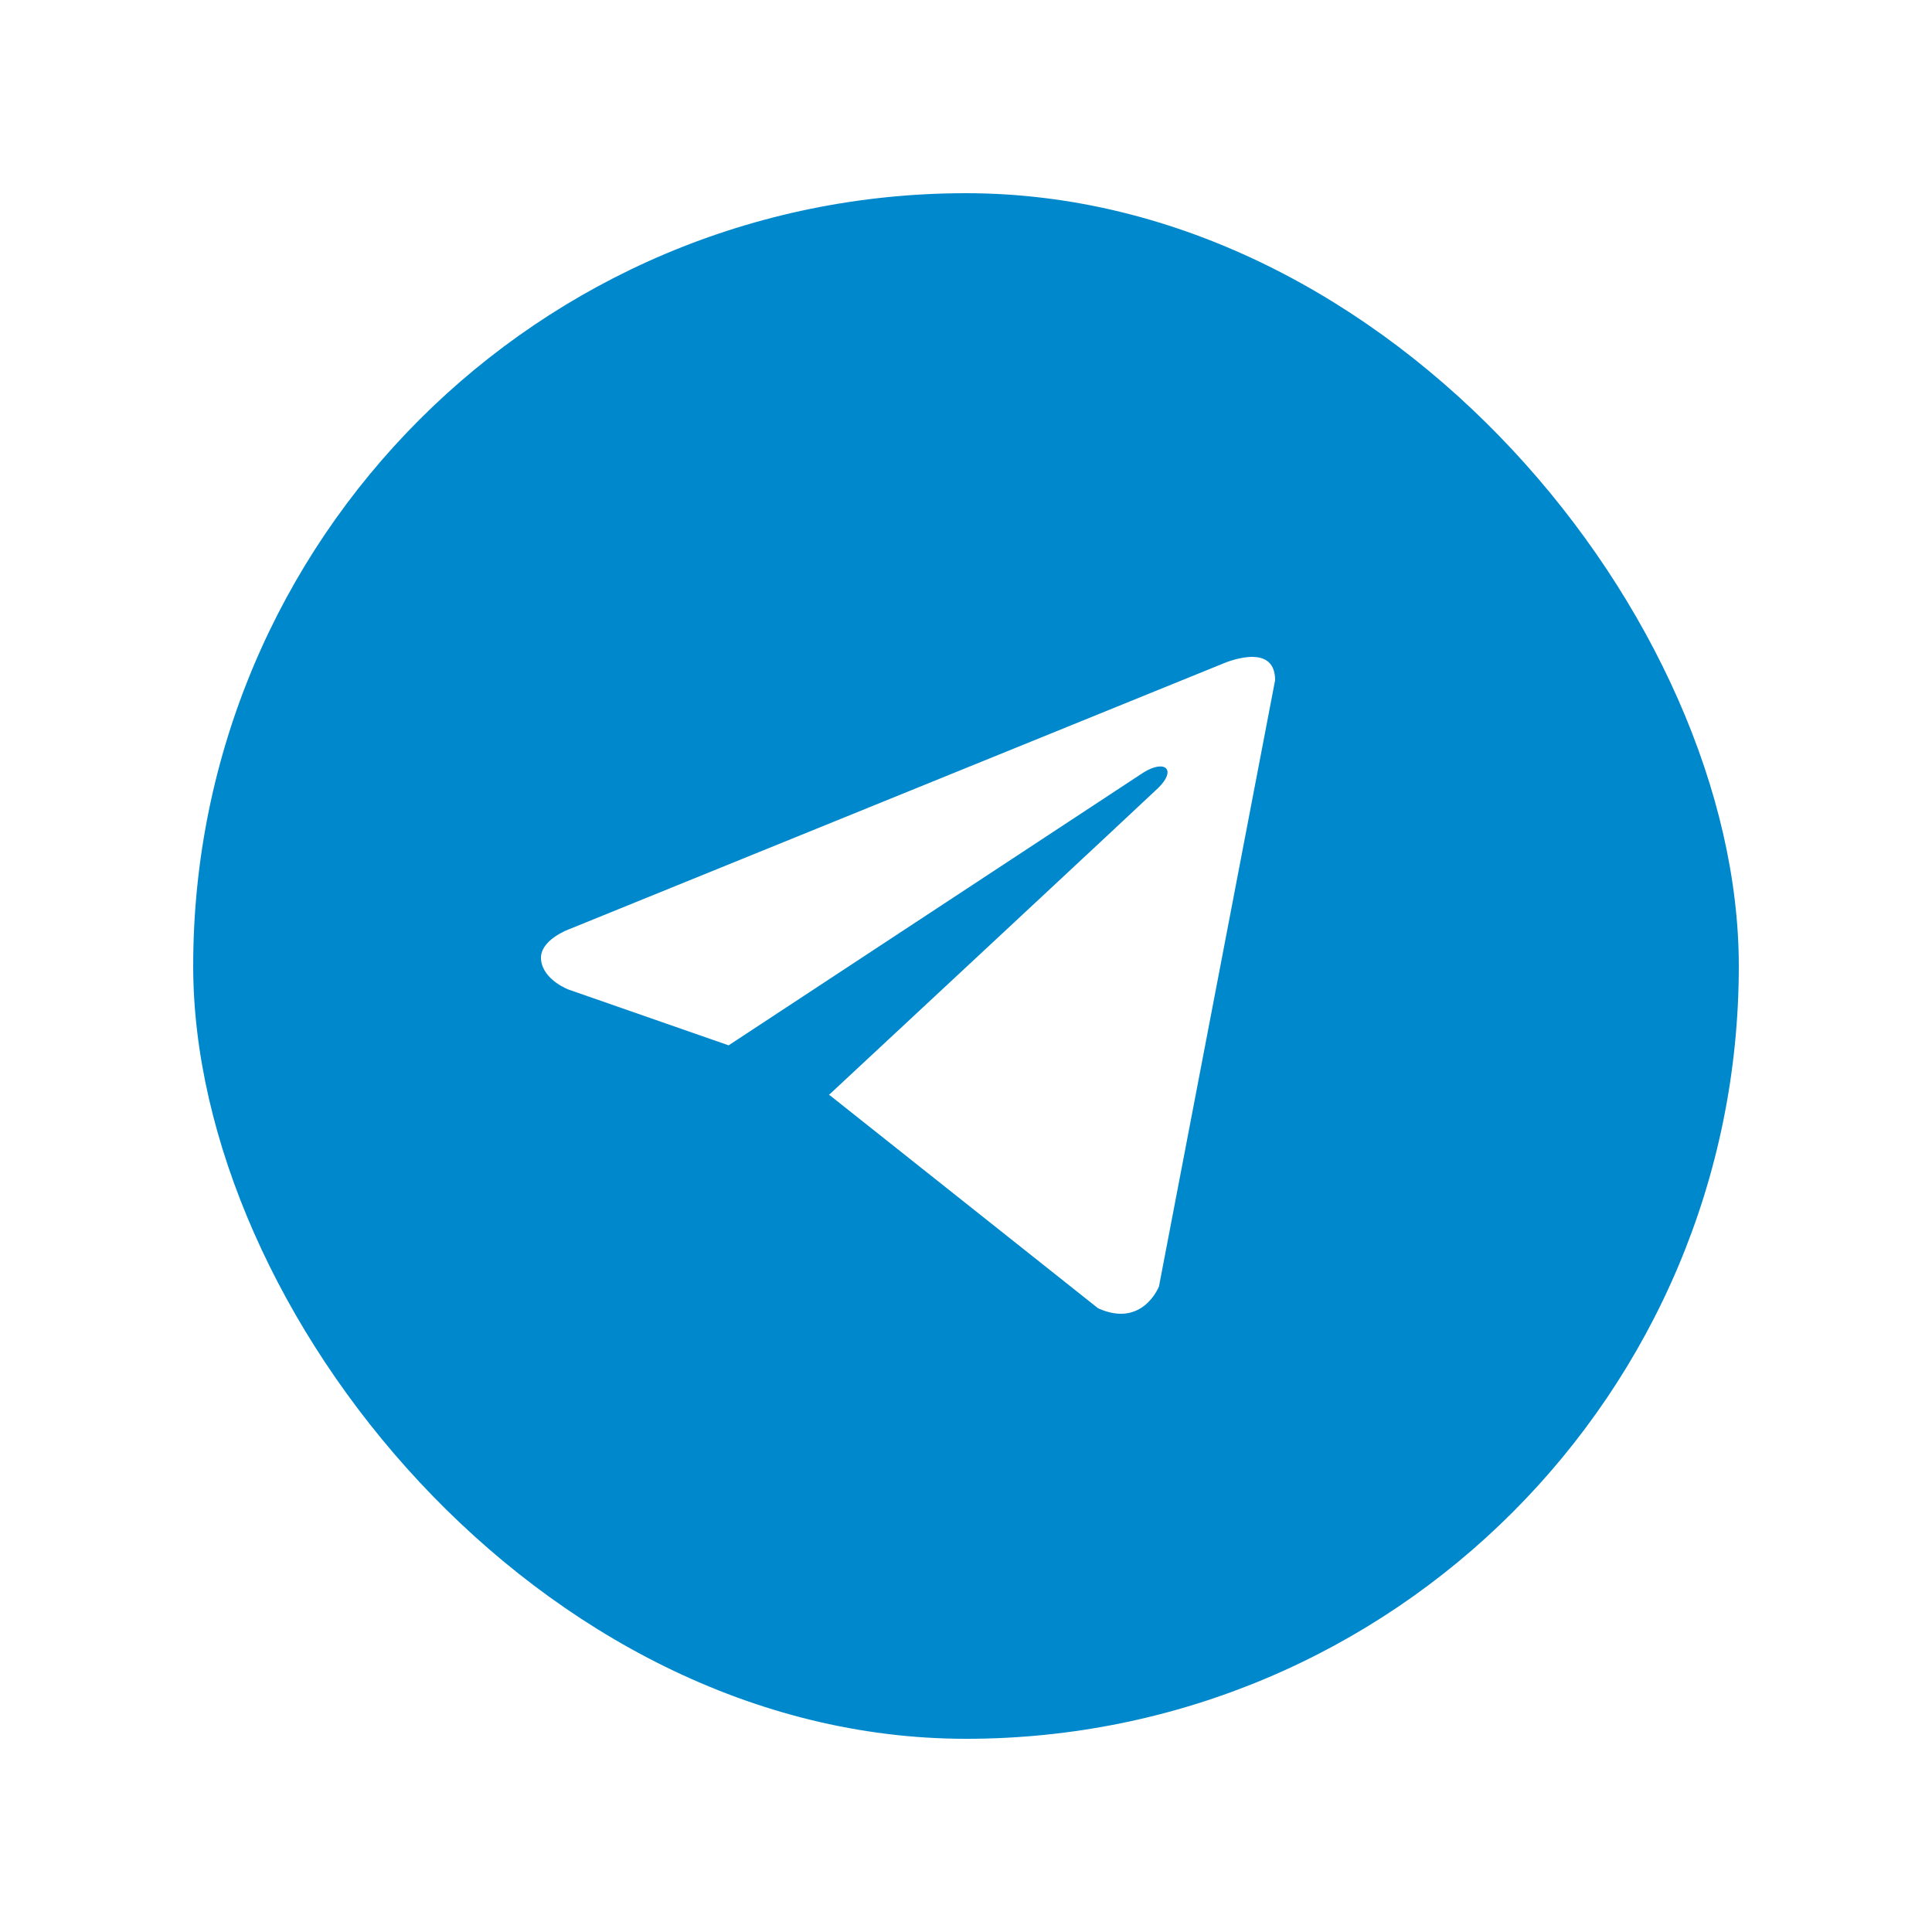 <svg width="60" height="60" viewBox="0 0 60 60" fill="none" xmlns="http://www.w3.org/2000/svg">
<g id="9" filter="url(#filter0_d_888_9651)">
<rect id="Rectangle 1" x="6" y="2" width="48" height="48" rx="24" fill="#0088cc"/>
<path id="Vector" d="M39.6 17.123L35.993 35.951C35.993 35.951 35.489 37.256 34.102 36.63L25.781 30.023L25.743 30.004C26.867 28.959 35.583 20.843 35.964 20.475C36.553 19.906 36.187 19.567 35.502 19.997L22.628 28.464L17.661 26.733C17.661 26.733 16.879 26.445 16.804 25.819C16.728 25.192 17.687 24.853 17.687 24.853L37.936 16.627C37.936 16.627 39.6 15.87 39.6 17.123Z" fill="white"/>
</g>
<defs>
<filter id="filter0_d_888_9651" x="0" y="0" width="60" height="60" filterUnits="userSpaceOnUse" color-interpolation-filters="sRGB">
<feFlood flood-opacity="0" result="BackgroundImageFix"/>
<feColorMatrix in="SourceAlpha" type="matrix" values="0 0 0 0 0 0 0 0 0 0 0 0 0 0 0 0 0 0 127 0" result="hardAlpha"/>
<feOffset dy="4"/>
<feGaussianBlur stdDeviation="3"/>
<feColorMatrix type="matrix" values="0 0 0 0 0 0 0 0 0 0 0 0 0 0 0 0 0 0 0.06 0"/>
<feBlend mode="normal" in2="BackgroundImageFix" result="effect1_dropShadow_888_9651"/>
<feBlend mode="normal" in="SourceGraphic" in2="effect1_dropShadow_888_9651" result="shape"/>
</filter>
</defs>
</svg>

